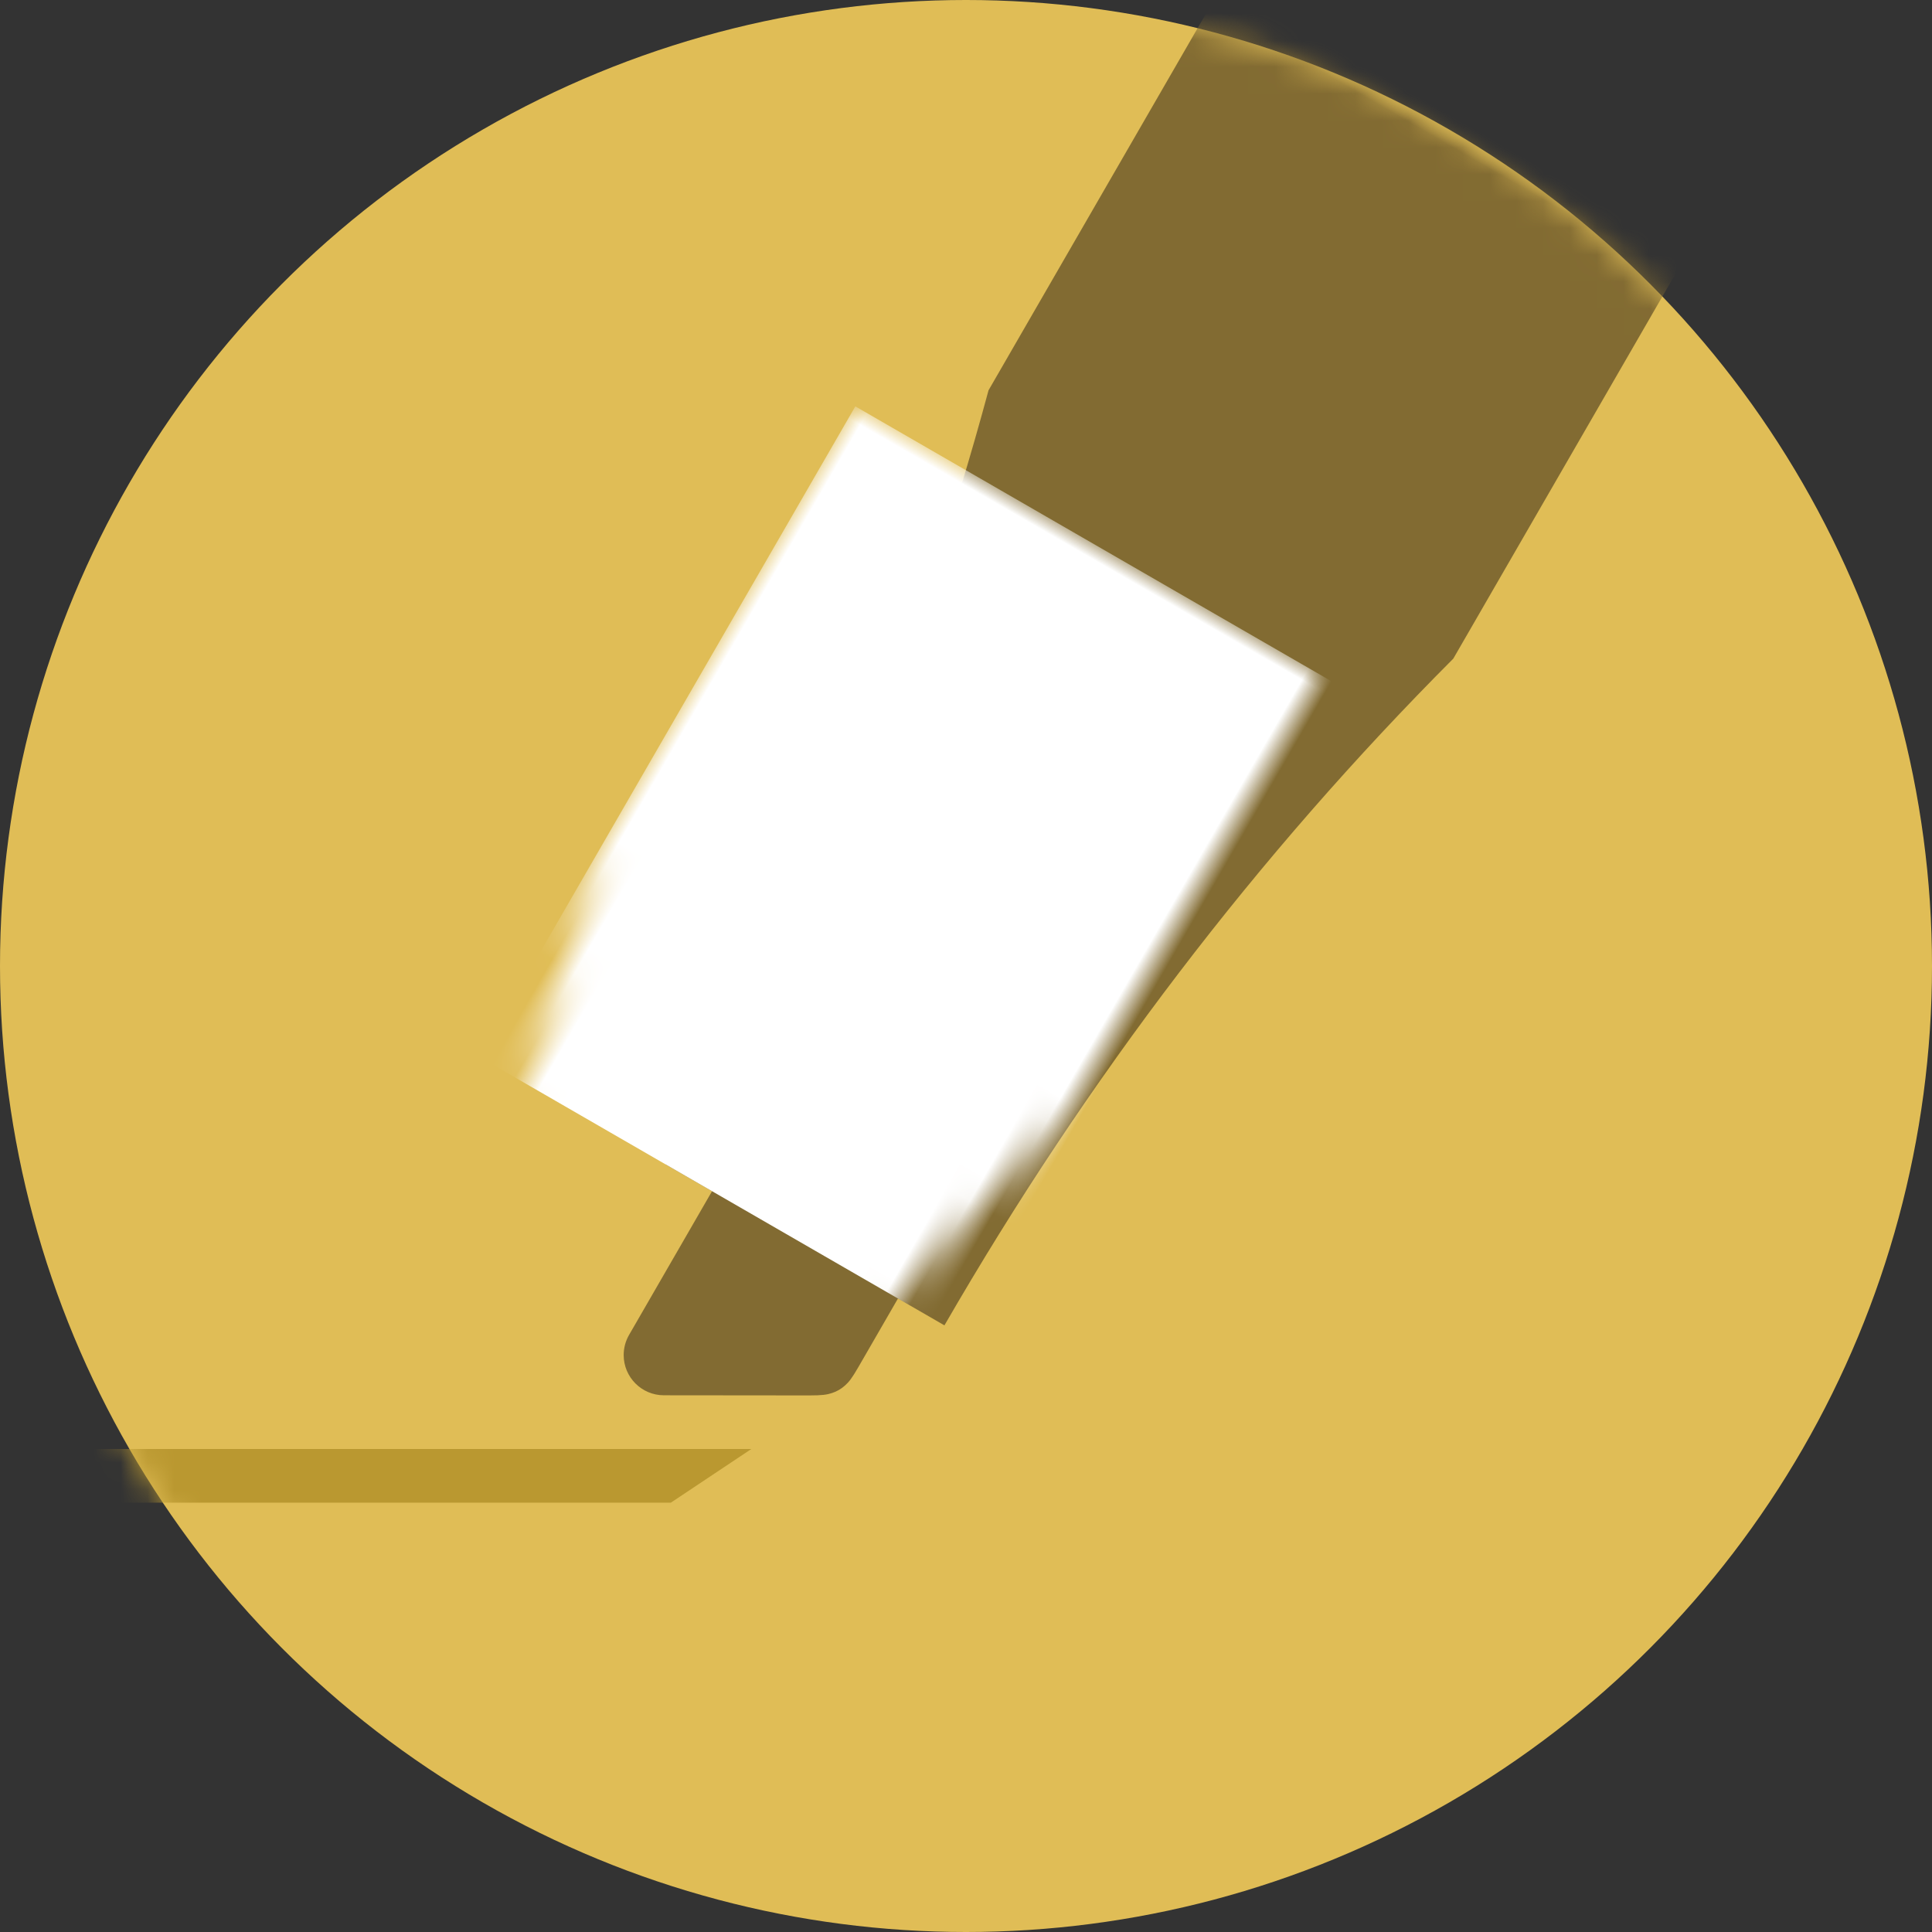 <?xml version="1.0" encoding="UTF-8"?><svg width="72px" height="72px" viewBox="0 0 72 72" version="1.1" xmlns="http://www.w3.org/2000/svg" xmlns:xlink="http://www.w3.org/1999/xlink"><rect x="0" y="0" width="72" height="72" fill="#333333" stroke="none"/><defs><circle id="path-1" cx="36" cy="36" r="36"></circle><rect id="path-3" x="0" y="0" width="72" height="72"></rect><path d="M14,50 L14,52.959 C14,53.437 13.973,53.608 13.912,53.793 C13.852,53.978 13.759,54.139 13.629,54.283 C13.498,54.428 13.364,54.537 12.95,54.776 L8.249,57.484 C7.531,57.898 6.614,57.651 6.2,56.933 C6.069,56.705 6,56.447 6,56.184 L6,50 L4,50 C4,39.333 2.667,29 0,19 L0,0 L20,0 L20,19 C17.333,29 16,39.333 16,50 L14,50 Z" id="path-5"></path></defs><g id="Plan/Premium" stroke="none" stroke-width="1" fill="none" fill-rule="evenodd"><g id="plan"><mask id="mask-2" fill="white"><use xlink:href="#path-1"></use></mask><use id="bg" fill="#E0BD56" fill-rule="nonzero" xlink:href="#path-1"></use><polygon id="line" fill="#BA9830" mask="url(#mask-2)" points="-4 54 28 54 25 56 -4 56"></polygon><g id="icon" mask="url(#mask-2)"><g transform="translate(36, 36) rotate(30) translate(-36, -36) "><mask id="mask-4" fill="white"><use xlink:href="#path-3"></use></mask><g id="bounds" stroke="none" fill="none"></g><g id="pen" stroke="none" stroke-width="1" fill="none" fill-rule="evenodd" mask="url(#mask-4)"><g transform="translate(26, -2)"><mask id="mask-6" fill="white"><use xlink:href="#path-5"></use></mask><use id="shape" stroke="none" fill="#826B32" fill-rule="evenodd" xlink:href="#path-5"></use><rect id="alt" stroke="none" fill="#FFFFFF" fill-rule="evenodd" mask="url(#mask-6)" x="-4" y="22" width="28" height="28"></rect></g></g></g></g></g></g></svg>